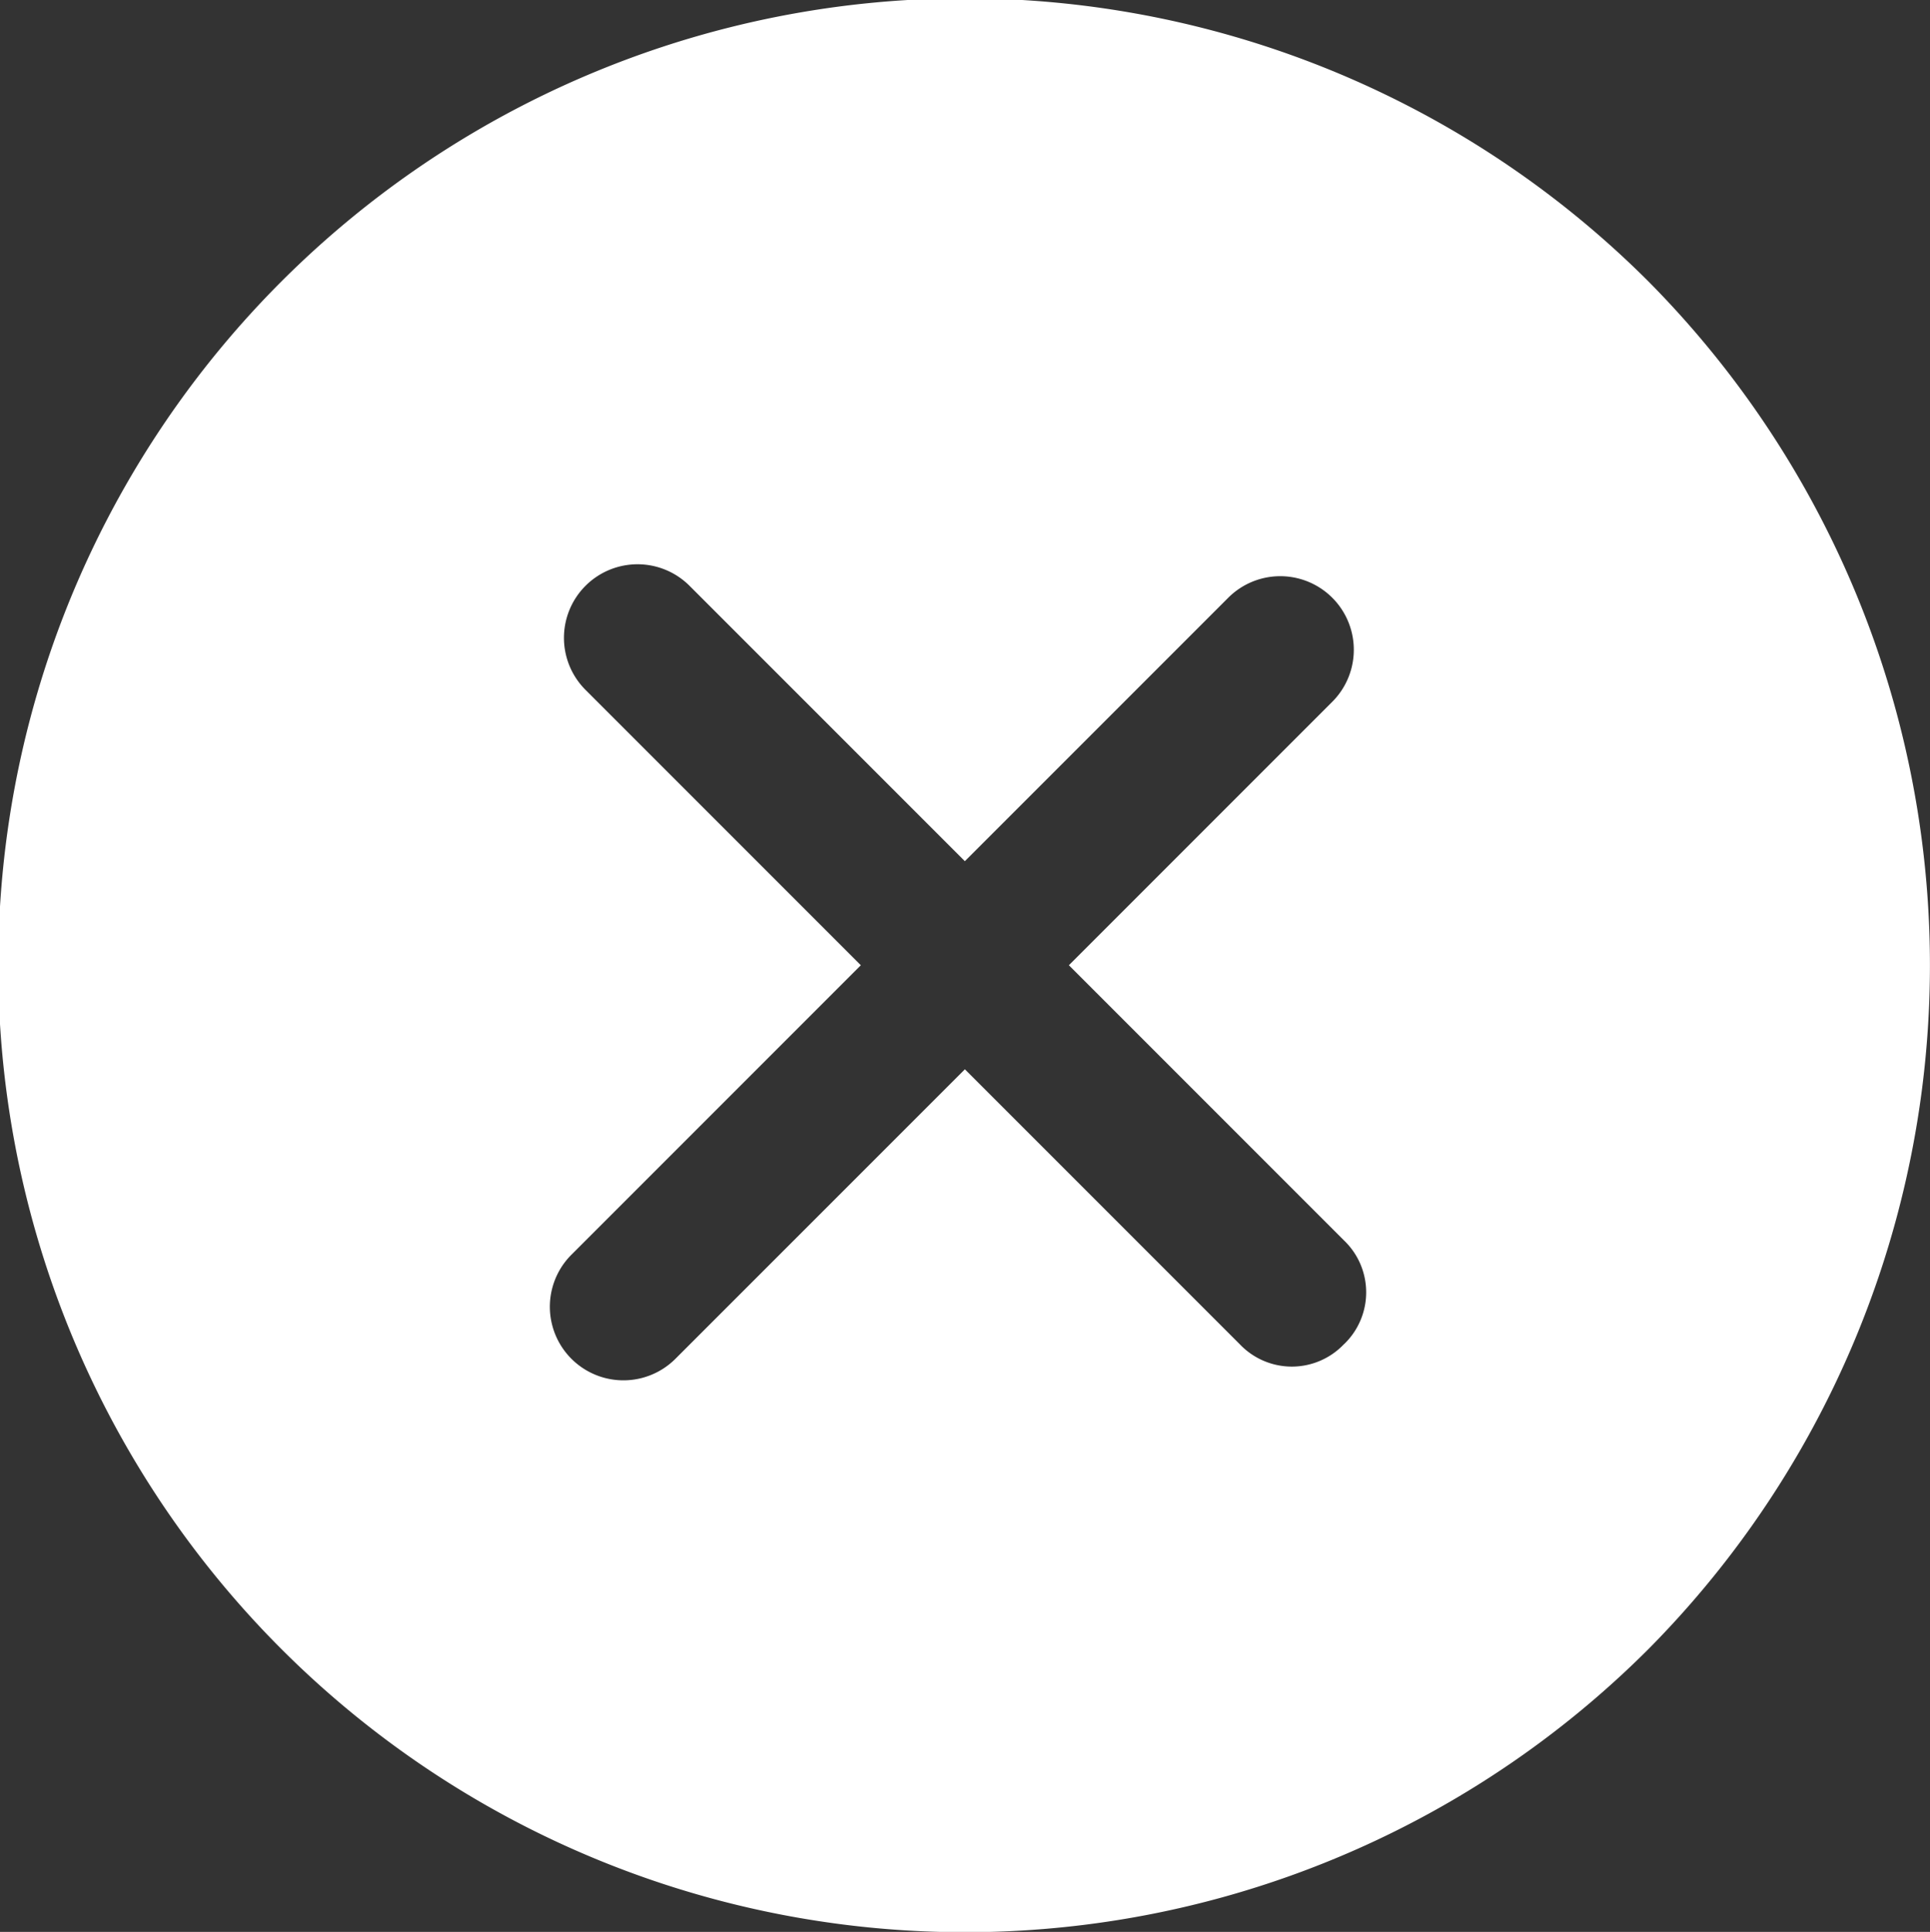 <svg xmlns="http://www.w3.org/2000/svg" viewBox="0 0 47.385 47.42">
    <rect x="0" y="0" width="47.385" height="47.42" fill="#333333" stroke="none"/>
    <defs>
        <style>
            .cls-1{fill:#fff}
        </style>
    </defs>
    <g id="close-icon" transform="translate(-763.471 -336.361)">
        <path id="Path_2182" d="M40.5 6.935a23.735 23.735 0 1 0 0 33.567 23.839 23.839 0 0 0 0-33.567zm-7.48 26.087a1.763 1.763 0 0 1-2.554 0l-6.75-6.75-7.116 7.115a1.806 1.806 0 0 1-2.554-2.554l7.115-7.115-6.75-6.75a1.806 1.806 0 1 1 2.554-2.554l6.75 6.75 6.476-6.476a1.806 1.806 0 0 1 2.554 2.554l-6.476 6.476 6.75 6.75a1.763 1.763 0 0 1 .003 2.554z" class="cls-1" data-name="Path 2182" transform="translate(763.445 336.336)"/>
    </g>
</svg>
